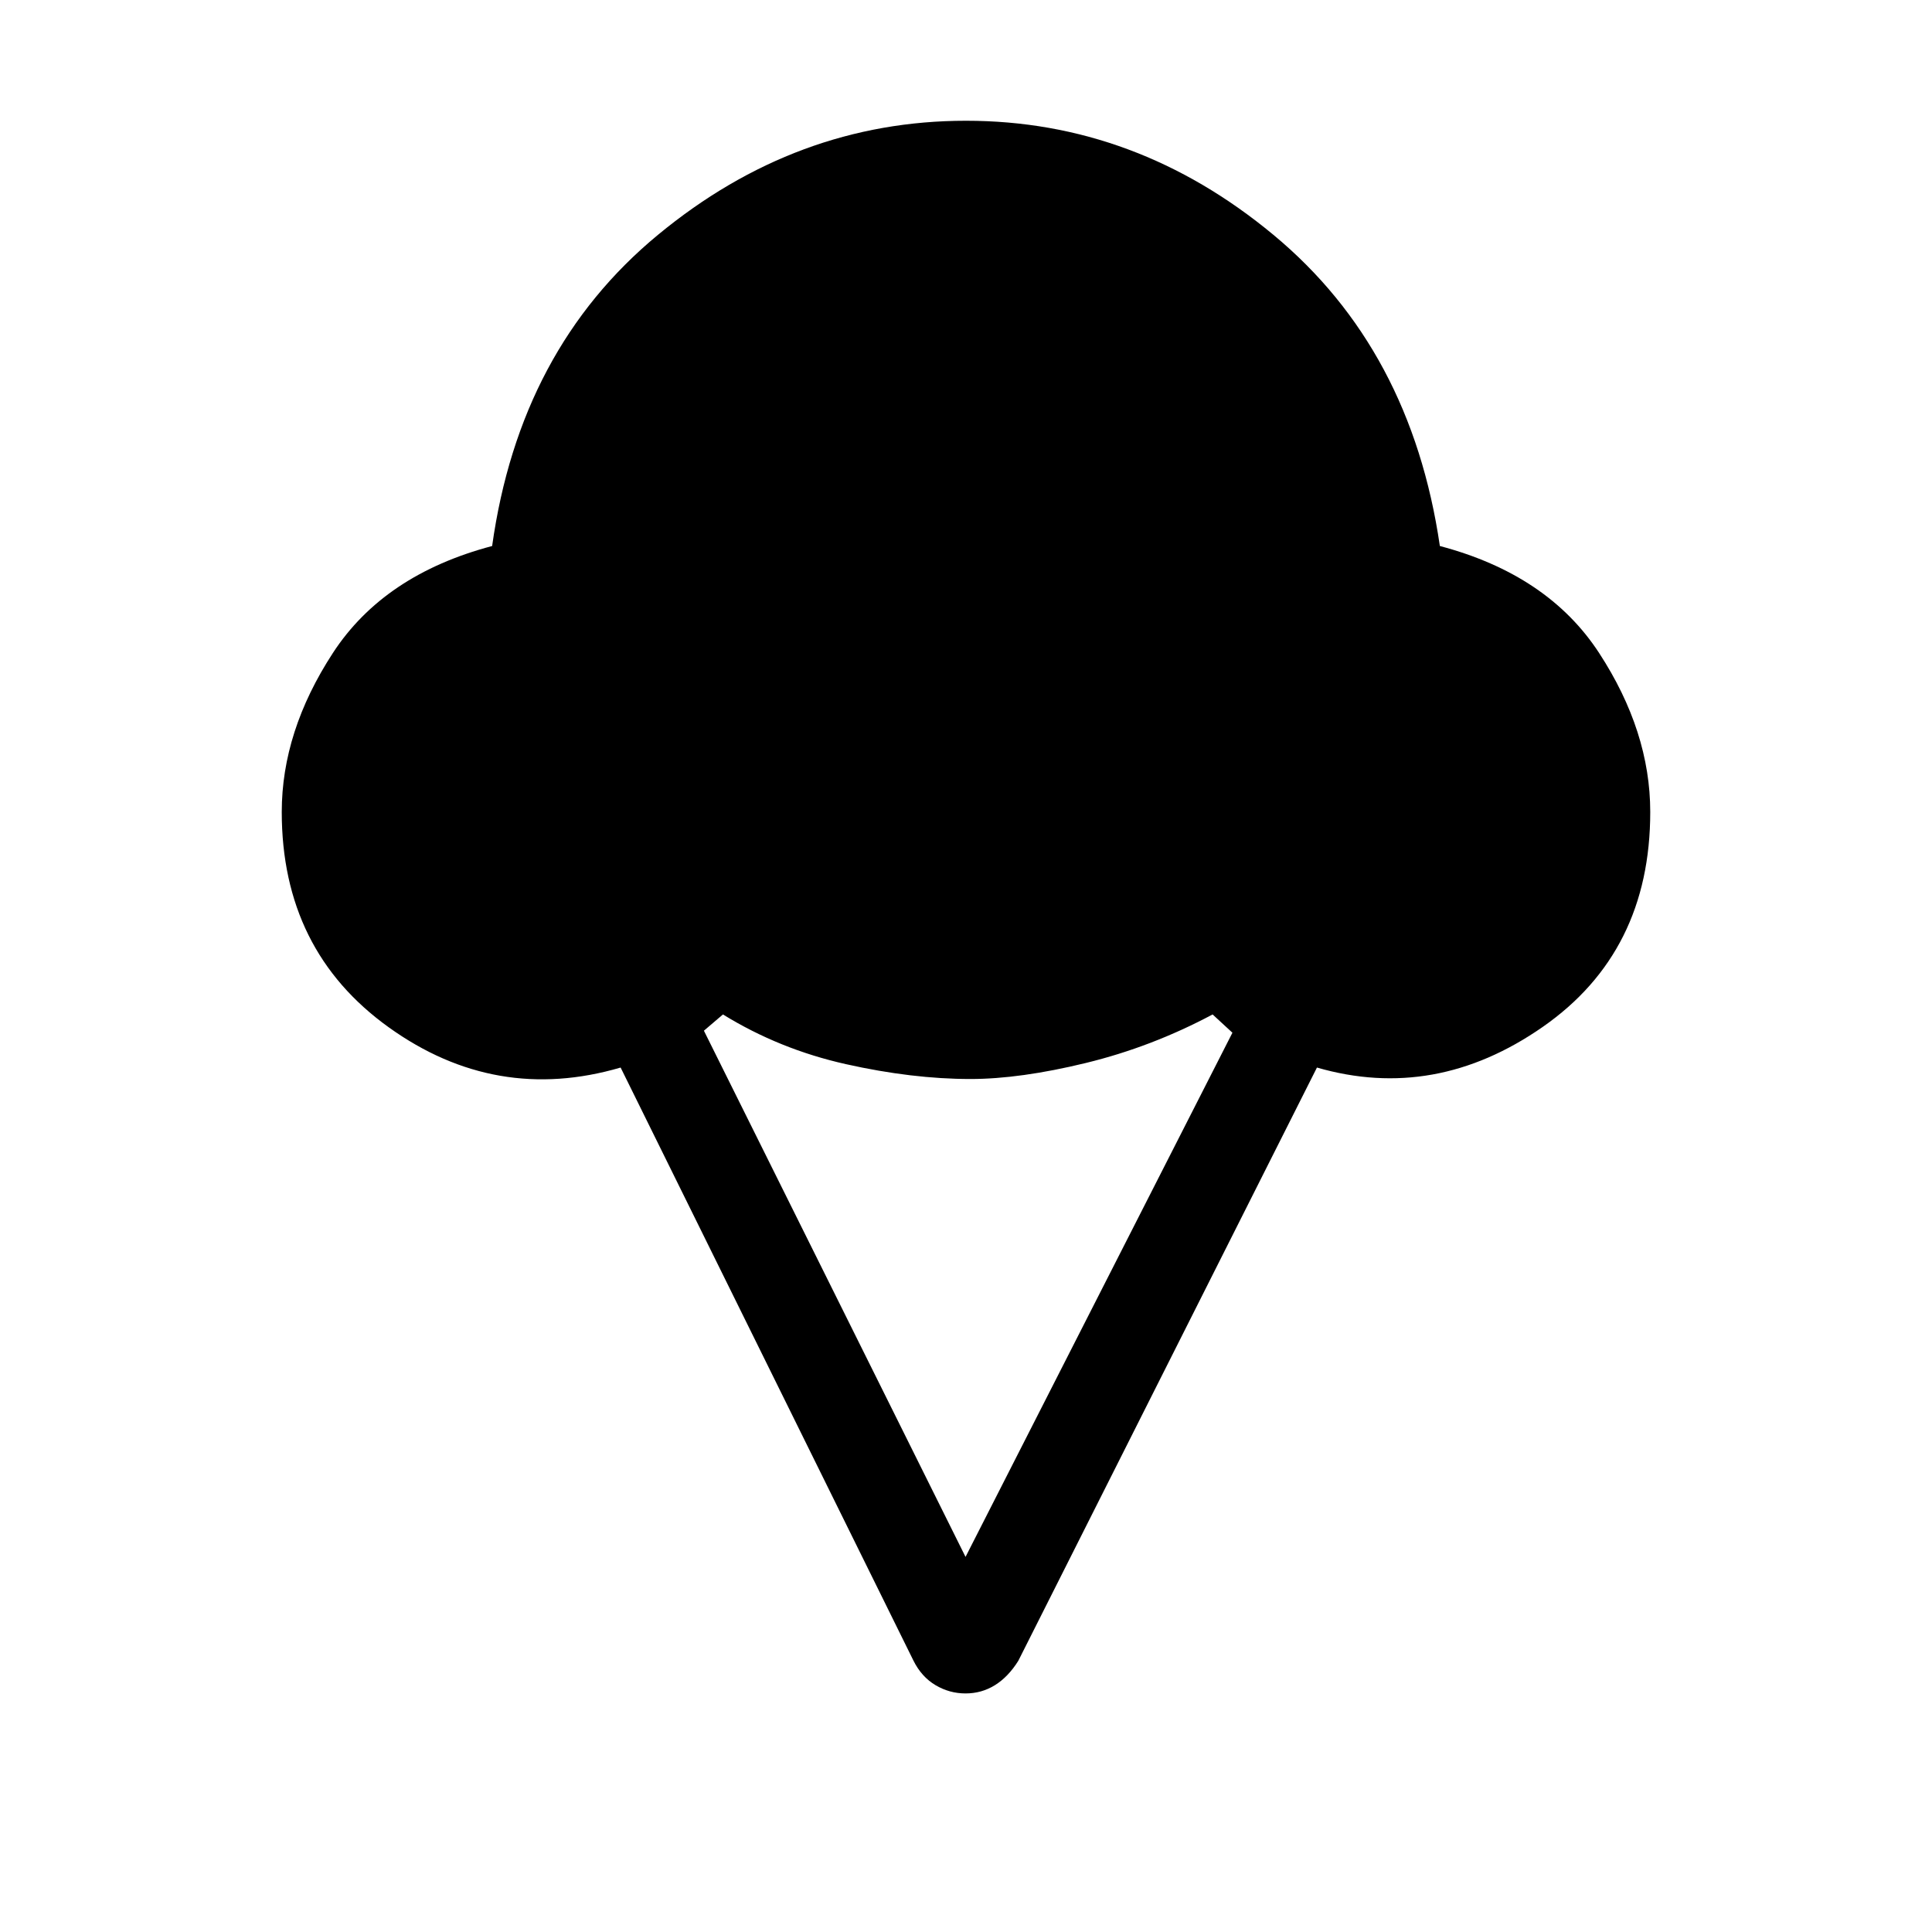 <svg xmlns="http://www.w3.org/2000/svg" width="48" height="48" viewBox="0 -960 960 960"><path d="M479.769-118.542q-8 0-14.923-4.115t-10.923-12.115L308.385-429.54q-62.076 18.154-115.23-19.999-53.154-38.154-53.154-107 0-39.999 25.385-78.96 25.384-38.962 79.154-53.192 13.692-97.846 82.345-154.577Q395.539-899.999 480-899.999q84.461 0 152.807 56.731 68.346 56.731 82.653 154.577 53.77 14.23 79.154 53.192 25.385 38.961 25.385 78.96 0 69.615-53.423 106.807-53.423 37.192-112.192 20.192L506-134.772q-5 8-11.615 12.115-6.616 4.115-14.616 4.115Zm0-67.843 132.616-260.463-9.846-9.077q-30.308 16.154-63.001 24.116-32.692 7.961-57.307 7.961-28.923 0-61.923-7.384-33-7.385-61.077-24.693l-9.462 8.077 130 261.463Z"/></svg>